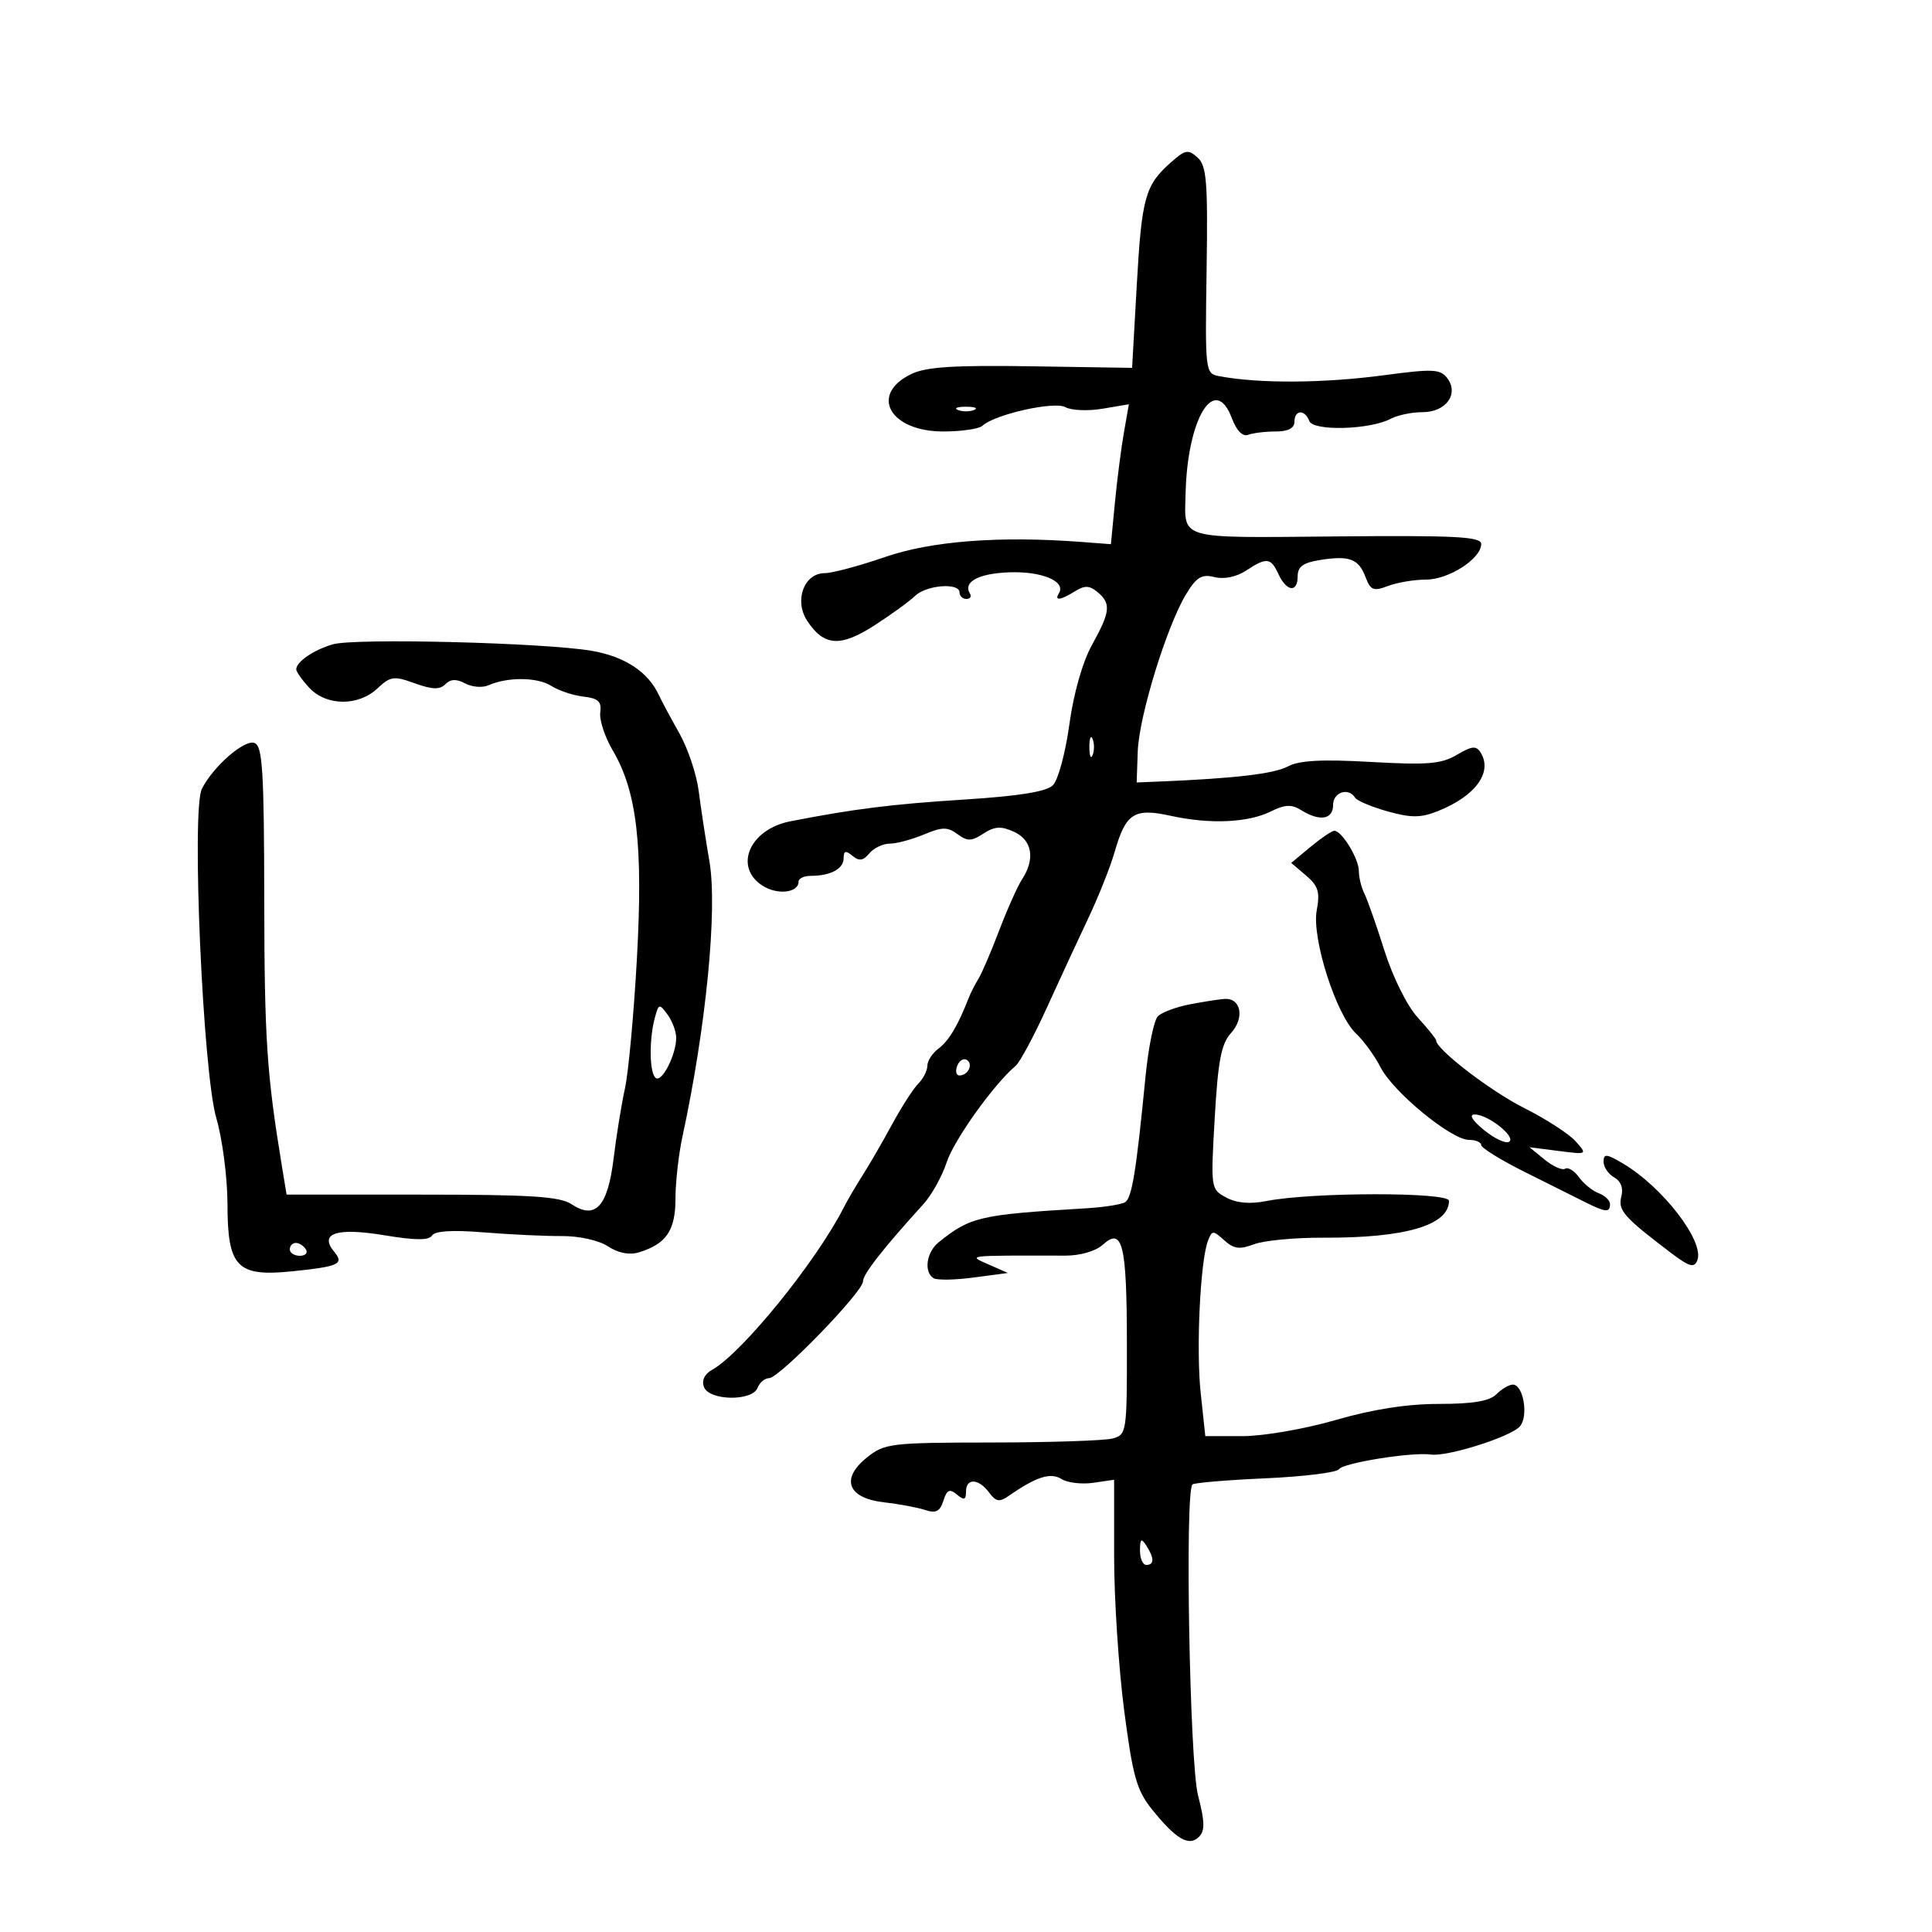 <svg xmlns="http://www.w3.org/2000/svg" width="300" height="300" viewBox="0 0 300 300" version="1.1">
	<path d="M 181.786 25.243 C 177.804 28.780, 177.285 30.655, 176.515 44.311 L 175.792 57.121 160.146 56.877 C 148.171 56.690, 143.799 56.971, 141.512 58.074 C 134.952 61.239, 138.142 67, 146.455 67 C 149.285 67, 152.027 66.601, 152.550 66.114 C 154.451 64.341, 163.717 62.262, 165.434 63.223 C 166.353 63.737, 168.947 63.847, 171.198 63.467 L 175.292 62.775 174.524 67.137 C 174.102 69.537, 173.474 74.425, 173.128 78 L 172.500 84.500 168 84.158 C 155.251 83.189, 144.656 83.998, 137.432 86.491 C 133.435 87.871, 129.217 89, 128.061 89 C 124.852 89, 123.280 93.252, 125.332 96.383 C 127.930 100.349, 130.473 100.527, 135.777 97.113 C 138.375 95.442, 141.213 93.383, 142.084 92.537 C 143.842 90.831, 149 90.430, 149 92 C 149 92.550, 149.477 93, 150.059 93 C 150.641 93, 150.896 92.641, 150.625 92.202 C 149.487 90.361, 151.915 89.040, 156.751 88.869 C 161.799 88.690, 165.563 90.280, 164.430 92.113 C 163.670 93.342, 164.673 93.221, 166.932 91.810 C 168.427 90.877, 169.179 90.903, 170.419 91.933 C 172.553 93.704, 172.420 94.991, 169.573 100.124 C 168.100 102.781, 166.716 107.637, 166.050 112.487 C 165.447 116.880, 164.303 121.126, 163.507 121.921 C 162.503 122.925, 158.302 123.608, 149.780 124.151 C 138.439 124.873, 132.633 125.599, 122.711 127.535 C 116.424 128.762, 113.887 134.570, 118.359 137.500 C 120.672 139.015, 124 138.657, 124 136.893 C 124 136.402, 124.863 136, 125.918 136 C 128.970 136, 131 134.910, 131 133.271 C 131 132.102, 131.313 132.015, 132.367 132.890 C 133.407 133.753, 134.035 133.663, 134.990 132.512 C 135.680 131.681, 137.104 131, 138.155 131 C 139.205 131, 141.590 130.362, 143.455 129.583 C 146.312 128.390, 147.133 128.380, 148.673 129.519 C 150.215 130.660, 150.845 130.648, 152.710 129.439 C 154.462 128.303, 155.446 128.246, 157.460 129.164 C 160.277 130.447, 160.774 133.368, 158.713 136.527 C 158.005 137.612, 156.400 141.200, 155.145 144.500 C 153.890 147.800, 152.441 151.175, 151.925 152 C 151.409 152.825, 150.724 154.175, 150.403 155 C 148.749 159.246, 147.330 161.627, 145.750 162.807 C 144.787 163.525, 144 164.731, 144 165.485 C 144 166.240, 143.369 167.488, 142.598 168.259 C 141.828 169.030, 139.996 171.874, 138.528 174.580 C 137.061 177.286, 134.998 180.850, 133.945 182.500 C 132.891 184.150, 131.574 186.400, 131.017 187.500 C 126.809 195.814, 115.213 210.117, 110.596 212.691 C 109.398 213.358, 108.922 214.355, 109.314 215.376 C 110.137 217.520, 116.825 217.619, 117.638 215.500 C 117.955 214.675, 118.760 214, 119.428 214 C 121.004 214, 134 200.608, 134 198.983 C 134 197.858, 137.127 193.858, 143.397 186.964 C 144.666 185.569, 146.291 182.644, 147.008 180.464 C 148.158 176.973, 154.329 168.343, 157.703 165.510 C 158.364 164.954, 160.542 160.900, 162.543 156.500 C 164.544 152.100, 167.461 145.800, 169.025 142.500 C 170.590 139.200, 172.422 134.582, 173.097 132.238 C 174.818 126.258, 176.114 125.432, 181.811 126.682 C 187.881 128.014, 193.779 127.757, 197.324 126.006 C 199.551 124.907, 200.553 124.864, 202.061 125.806 C 204.926 127.595, 207 127.257, 207 125 C 207 123.012, 209.396 122.214, 210.415 123.863 C 210.709 124.337, 212.979 125.294, 215.462 125.989 C 219.120 127.013, 220.593 127.008, 223.238 125.962 C 229.085 123.648, 231.814 119.935, 229.920 116.870 C 229.232 115.757, 228.578 115.818, 226.216 117.213 C 223.812 118.634, 221.653 118.812, 212.869 118.314 C 205.227 117.881, 201.735 118.071, 199.969 119.016 C 197.839 120.157, 191.682 120.878, 180 121.357 L 176.500 121.500 176.669 116.673 C 176.858 111.241, 181.185 97.182, 184.185 92.251 C 185.799 89.598, 186.607 89.114, 188.588 89.611 C 190.062 89.981, 191.980 89.588, 193.472 88.610 C 196.681 86.508, 197.330 86.576, 198.513 89.137 C 199.779 91.878, 201.497 92.087, 201.499 89.500 C 201.500 87.986, 202.350 87.367, 205 86.951 C 209.560 86.235, 210.960 86.766, 212.047 89.623 C 212.824 91.667, 213.278 91.845, 215.535 90.987 C 216.962 90.444, 219.615 90, 221.430 90 C 224.965 90, 230 86.752, 230 84.472 C 230 83.330, 226.087 83.125, 207.511 83.295 C 182.623 83.522, 183.930 83.892, 184.096 76.668 C 184.366 64.928, 188.643 57.945, 191.282 64.936 C 192.015 66.878, 192.961 67.845, 193.809 67.520 C 194.554 67.234, 196.477 67, 198.082 67 C 200.009 67, 201 66.491, 201 65.500 C 201 63.617, 202.608 63.535, 203.316 65.382 C 203.930 66.982, 212.763 66.732, 215.953 65.025 C 217.006 64.461, 219.232 64, 220.899 64 C 224.548 64, 226.594 61.153, 224.711 58.695 C 223.649 57.308, 222.452 57.254, 215 58.253 C 205.543 59.522, 195.495 59.582, 189.309 58.408 C 187.151 57.998, 187.122 57.753, 187.359 41.969 C 187.565 28.205, 187.369 25.739, 185.963 24.467 C 184.507 23.149, 184.048 23.234, 181.786 25.243 M 148.750 63.662 C 149.438 63.940, 150.563 63.940, 151.250 63.662 C 151.938 63.385, 151.375 63.158, 150 63.158 C 148.625 63.158, 148.063 63.385, 148.750 63.662 M 51.686 100.049 C 48.730 100.902, 46 102.768, 46 103.934 C 46 104.313, 46.918 105.608, 48.039 106.811 C 50.676 109.642, 55.641 109.686, 58.601 106.905 C 60.629 105, 61.156 104.927, 64.415 106.105 C 67.123 107.085, 68.281 107.119, 69.153 106.247 C 69.969 105.431, 70.870 105.395, 72.231 106.124 C 73.290 106.690, 74.909 106.822, 75.828 106.416 C 78.824 105.094, 83.454 105.134, 85.590 106.500 C 86.739 107.235, 88.989 107.986, 90.590 108.168 C 92.901 108.432, 93.440 108.937, 93.209 110.623 C 93.048 111.790, 93.919 114.443, 95.142 116.517 C 98.903 122.891, 99.872 131.210, 98.902 148.785 C 98.424 157.428, 97.589 166.525, 97.045 169 C 96.501 171.475, 95.706 176.380, 95.278 179.899 C 94.371 187.363, 92.455 189.445, 88.753 186.993 C 86.935 185.788, 82.448 185.500, 65.500 185.500 L 44.500 185.500 43.761 181 C 41.421 166.763, 41.062 161.330, 41.033 139.719 C 41.005 119.678, 40.767 115.848, 39.522 115.370 C 37.962 114.771, 33.056 119.052, 31.340 122.509 C 29.714 125.785, 31.504 166.493, 33.586 173.608 C 34.535 176.849, 35.316 182.864, 35.322 186.975 C 35.337 196.813, 36.789 198.300, 45.500 197.396 C 52.670 196.651, 53.470 196.272, 51.891 194.369 C 49.507 191.497, 52.278 190.585, 59.668 191.809 C 64.515 192.612, 66.615 192.623, 67.096 191.845 C 67.535 191.134, 70.298 190.968, 75.133 191.363 C 79.185 191.694, 84.621 191.951, 87.212 191.934 C 89.931 191.917, 92.977 192.594, 94.413 193.535 C 96.005 194.578, 97.731 194.913, 99.201 194.465 C 103.451 193.168, 104.884 191.072, 104.886 186.148 C 104.887 183.591, 105.375 179.250, 105.969 176.500 C 109.633 159.558, 111.435 141.210, 110.164 133.790 C 109.571 130.331, 108.818 125.389, 108.491 122.808 C 108.163 120.227, 106.799 116.177, 105.460 113.808 C 104.121 111.439, 102.718 108.825, 102.343 108 C 100.683 104.357, 97.043 101.943, 91.876 101.058 C 84.472 99.791, 55.134 99.054, 51.686 100.049 M 169.158 116 C 169.158 117.375, 169.385 117.938, 169.662 117.250 C 169.940 116.563, 169.940 115.438, 169.662 114.750 C 169.385 114.063, 169.158 114.625, 169.158 116 M 203.500 131.501 L 200.500 133.992 202.804 135.950 C 204.698 137.560, 204.993 138.521, 204.461 141.358 C 203.656 145.649, 207.472 157.596, 210.576 160.500 C 211.751 161.600, 213.463 163.960, 214.380 165.745 C 216.359 169.598, 225.375 177, 228.090 177 C 229.140 177, 230 177.361, 230 177.802 C 230 178.243, 233.037 180.122, 236.750 181.978 C 240.463 183.834, 244.694 185.948, 246.154 186.676 C 249.350 188.270, 250 188.320, 250 186.969 C 250 186.401, 249.213 185.643, 248.250 185.284 C 247.287 184.925, 245.907 183.807, 245.182 182.799 C 244.456 181.791, 243.491 181.197, 243.036 181.478 C 242.581 181.759, 241.149 181.124, 239.854 180.066 L 237.500 178.144 242 178.718 C 246.493 179.292, 246.497 179.289, 244.659 177.217 C 243.647 176.076, 240.047 173.748, 236.659 172.045 C 231.427 169.414, 223 162.938, 223 161.548 C 223 161.315, 221.708 159.709, 220.128 157.979 C 218.495 156.191, 216.280 151.743, 214.993 147.668 C 213.748 143.725, 212.340 139.719, 211.865 138.764 C 211.389 137.809, 211 136.221, 211 135.236 C 211 133.329, 208.353 128.997, 207.193 129.005 C 206.812 129.008, 205.150 130.131, 203.500 131.501 M 184.699 155.966 C 182.609 156.371, 180.400 157.200, 179.790 157.810 C 179.180 158.420, 178.317 162.649, 177.871 167.209 C 176.433 181.906, 175.763 186.029, 174.702 186.684 C 174.130 187.038, 171.376 187.463, 168.581 187.629 C 152.106 188.610, 150.692 188.937, 145.750 192.905 C 143.850 194.430, 143.416 197.521, 144.967 198.480 C 145.499 198.809, 148.312 198.759, 151.217 198.370 L 156.500 197.663 153.500 196.341 C 150.227 194.900, 149.821 194.946, 165.432 194.974 C 167.738 194.978, 170.140 194.278, 171.243 193.280 C 174.317 190.498, 174.968 193.168, 174.985 208.633 C 175 222.451, 174.950 222.780, 172.750 223.370 C 171.512 223.701, 163.075 223.981, 154 223.991 C 138.290 224.009, 137.362 224.120, 134.622 226.313 C 130.470 229.635, 131.620 232.640, 137.286 233.281 C 139.604 233.543, 142.469 234.078, 143.654 234.470 C 145.325 235.023, 145.960 234.703, 146.488 233.039 C 147.032 231.322, 147.451 231.129, 148.584 232.070 C 149.706 233.001, 150 232.908, 150 231.622 C 150 229.483, 151.947 229.553, 153.581 231.750 C 154.666 233.208, 155.185 233.290, 156.691 232.243 C 160.934 229.294, 163.129 228.600, 164.839 229.667 C 165.768 230.248, 167.985 230.509, 169.764 230.248 L 173 229.773 173 241.678 C 173 248.226, 173.699 258.964, 174.553 265.542 C 175.882 275.780, 176.500 277.992, 178.848 280.919 C 182.584 285.578, 184.620 286.780, 186.164 285.236 C 187.122 284.278, 187.092 282.894, 186.025 278.759 C 184.727 273.735, 183.973 231.694, 185.159 230.508 C 185.419 230.248, 190.516 229.818, 196.485 229.552 C 202.455 229.286, 207.601 228.649, 207.920 228.136 C 208.526 227.161, 219.274 225.445, 222.174 225.860 C 224.758 226.230, 234.688 223.081, 236.028 221.466 C 237.377 219.841, 236.539 215, 234.910 215 C 234.331 215, 233.182 215.675, 232.357 216.500 C 231.294 217.564, 228.700 218, 223.444 218 C 218.503 218, 213.152 218.834, 207.403 220.500 C 202.608 221.890, 196.196 223, 192.968 223 L 187.159 223 186.445 216.328 C 185.715 209.511, 186.370 195.805, 187.576 192.661 C 188.205 191.025, 188.365 191.020, 190.098 192.589 C 191.586 193.936, 192.493 194.057, 194.724 193.206 C 196.251 192.625, 201.100 192.167, 205.500 192.188 C 218.218 192.250, 225 190.258, 225 186.459 C 225 185.084, 203.650 185.110, 196.670 186.493 C 194.109 187.001, 192.036 186.822, 190.413 185.953 C 188.004 184.664, 187.990 184.572, 188.622 173.577 C 189.132 164.694, 189.634 162.085, 191.157 160.405 C 193.298 158.044, 192.702 154.936, 190.143 155.115 C 189.239 155.178, 186.790 155.561, 184.699 155.966 M 101.669 158.102 C 100.749 161.540, 100.853 166.791, 101.854 167.410 C 102.845 168.022, 105 163.730, 105 161.144 C 105 160.175, 104.395 158.555, 103.655 157.543 C 102.380 155.800, 102.277 155.829, 101.669 158.102 M 148.636 165.506 C 148.321 166.328, 148.472 167, 148.972 167 C 150.328 167, 151.170 165.223, 150.121 164.575 C 149.620 164.265, 148.952 164.684, 148.636 165.506 M 230.442 175.476 C 232.060 176.799, 233.808 177.618, 234.328 177.297 C 235.498 176.574, 231.055 173.039, 229 173.058 C 228.058 173.067, 228.595 173.967, 230.442 175.476 M 249 180.394 C 249 181.223, 249.742 182.316, 250.650 182.824 C 251.688 183.405, 252.101 184.505, 251.764 185.793 C 251.209 187.917, 252.118 188.962, 259.239 194.377 C 262.325 196.724, 263.081 196.953, 263.566 195.688 C 264.688 192.764, 258.182 184.311, 251.996 180.657 C 249.443 179.149, 249 179.110, 249 180.394 M 45 194 C 45 194.550, 45.702 195, 46.559 195 C 47.416 195, 47.840 194.550, 47.500 194 C 47.160 193.450, 46.459 193, 45.941 193 C 45.423 193, 45 193.450, 45 194 M 177.015 240.750 C 177.007 241.988, 177.450 243, 178 243 C 179.253 243, 179.253 241.939, 178 240 C 177.216 238.787, 177.028 238.931, 177.015 240.750" stroke="none" fill="black" fill-rule="evenodd"/>
</svg>